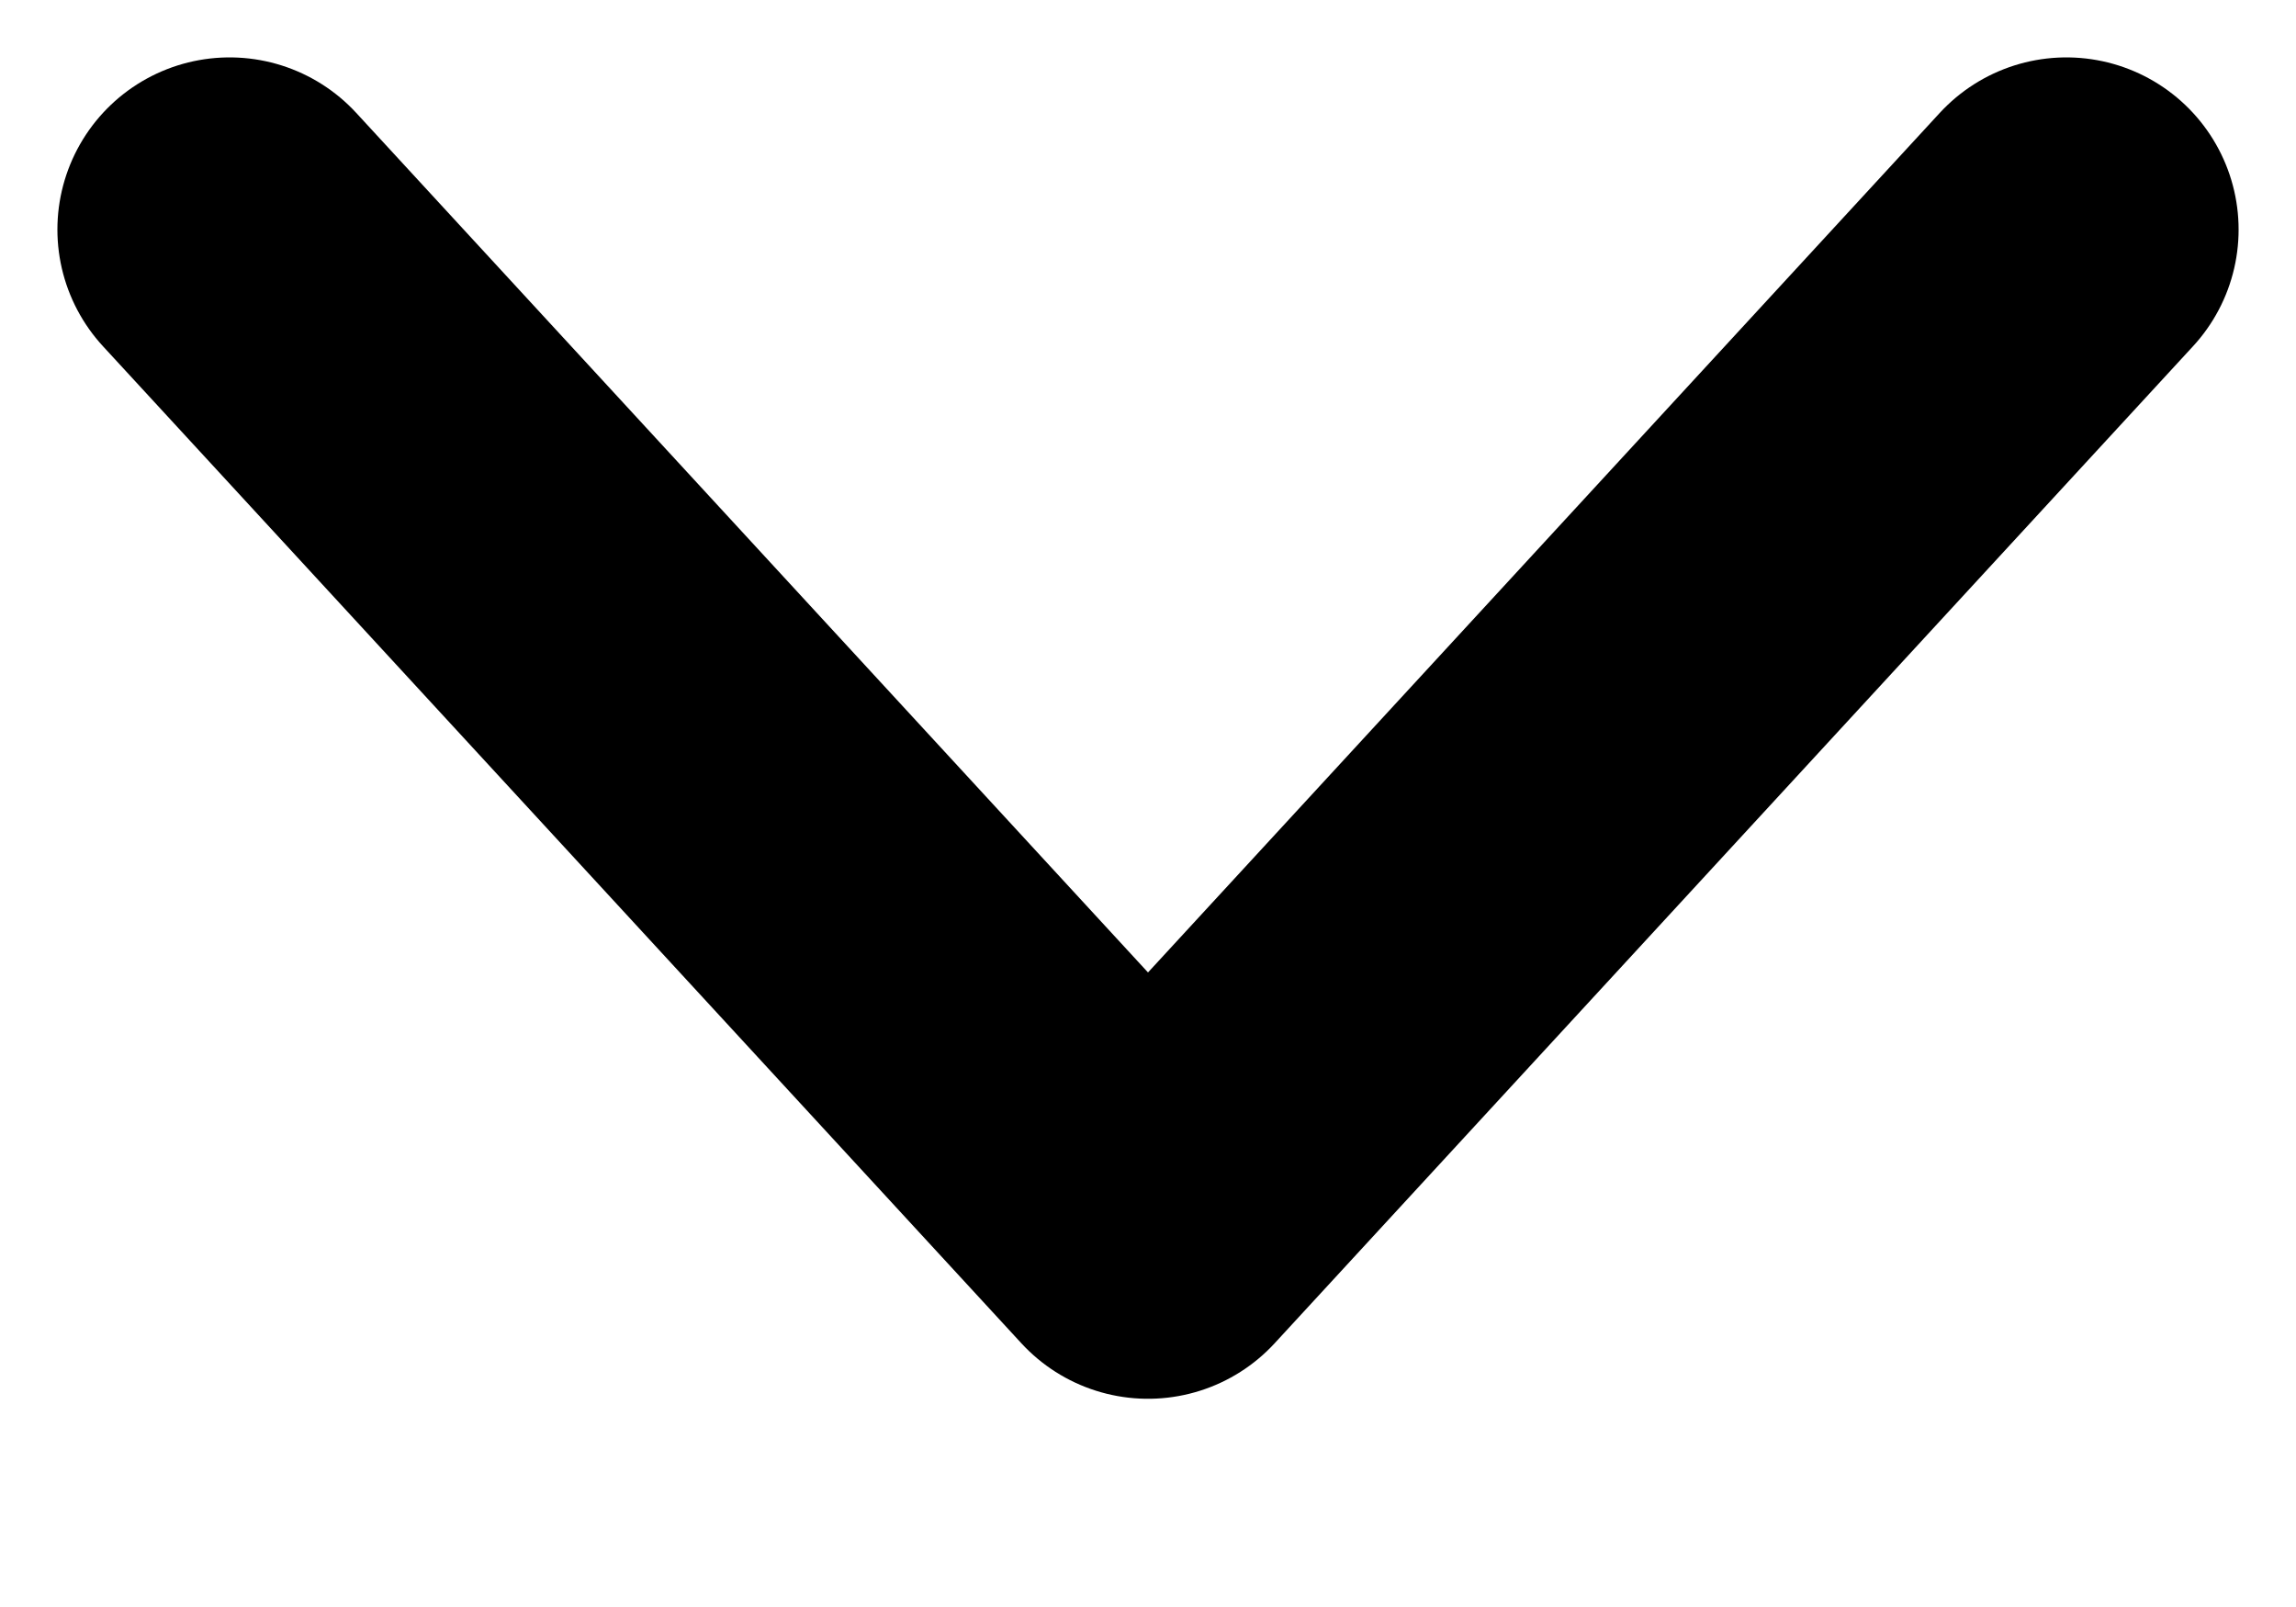 <svg width="10" height="7" viewBox="0 0 10 7" fill="none" xmlns="http://www.w3.org/2000/svg">
<path d="M9 1L5 5.343L1 1" stroke="black" stroke-width="1.5" stroke-linecap="round" stroke-linejoin="round"/>
</svg>
